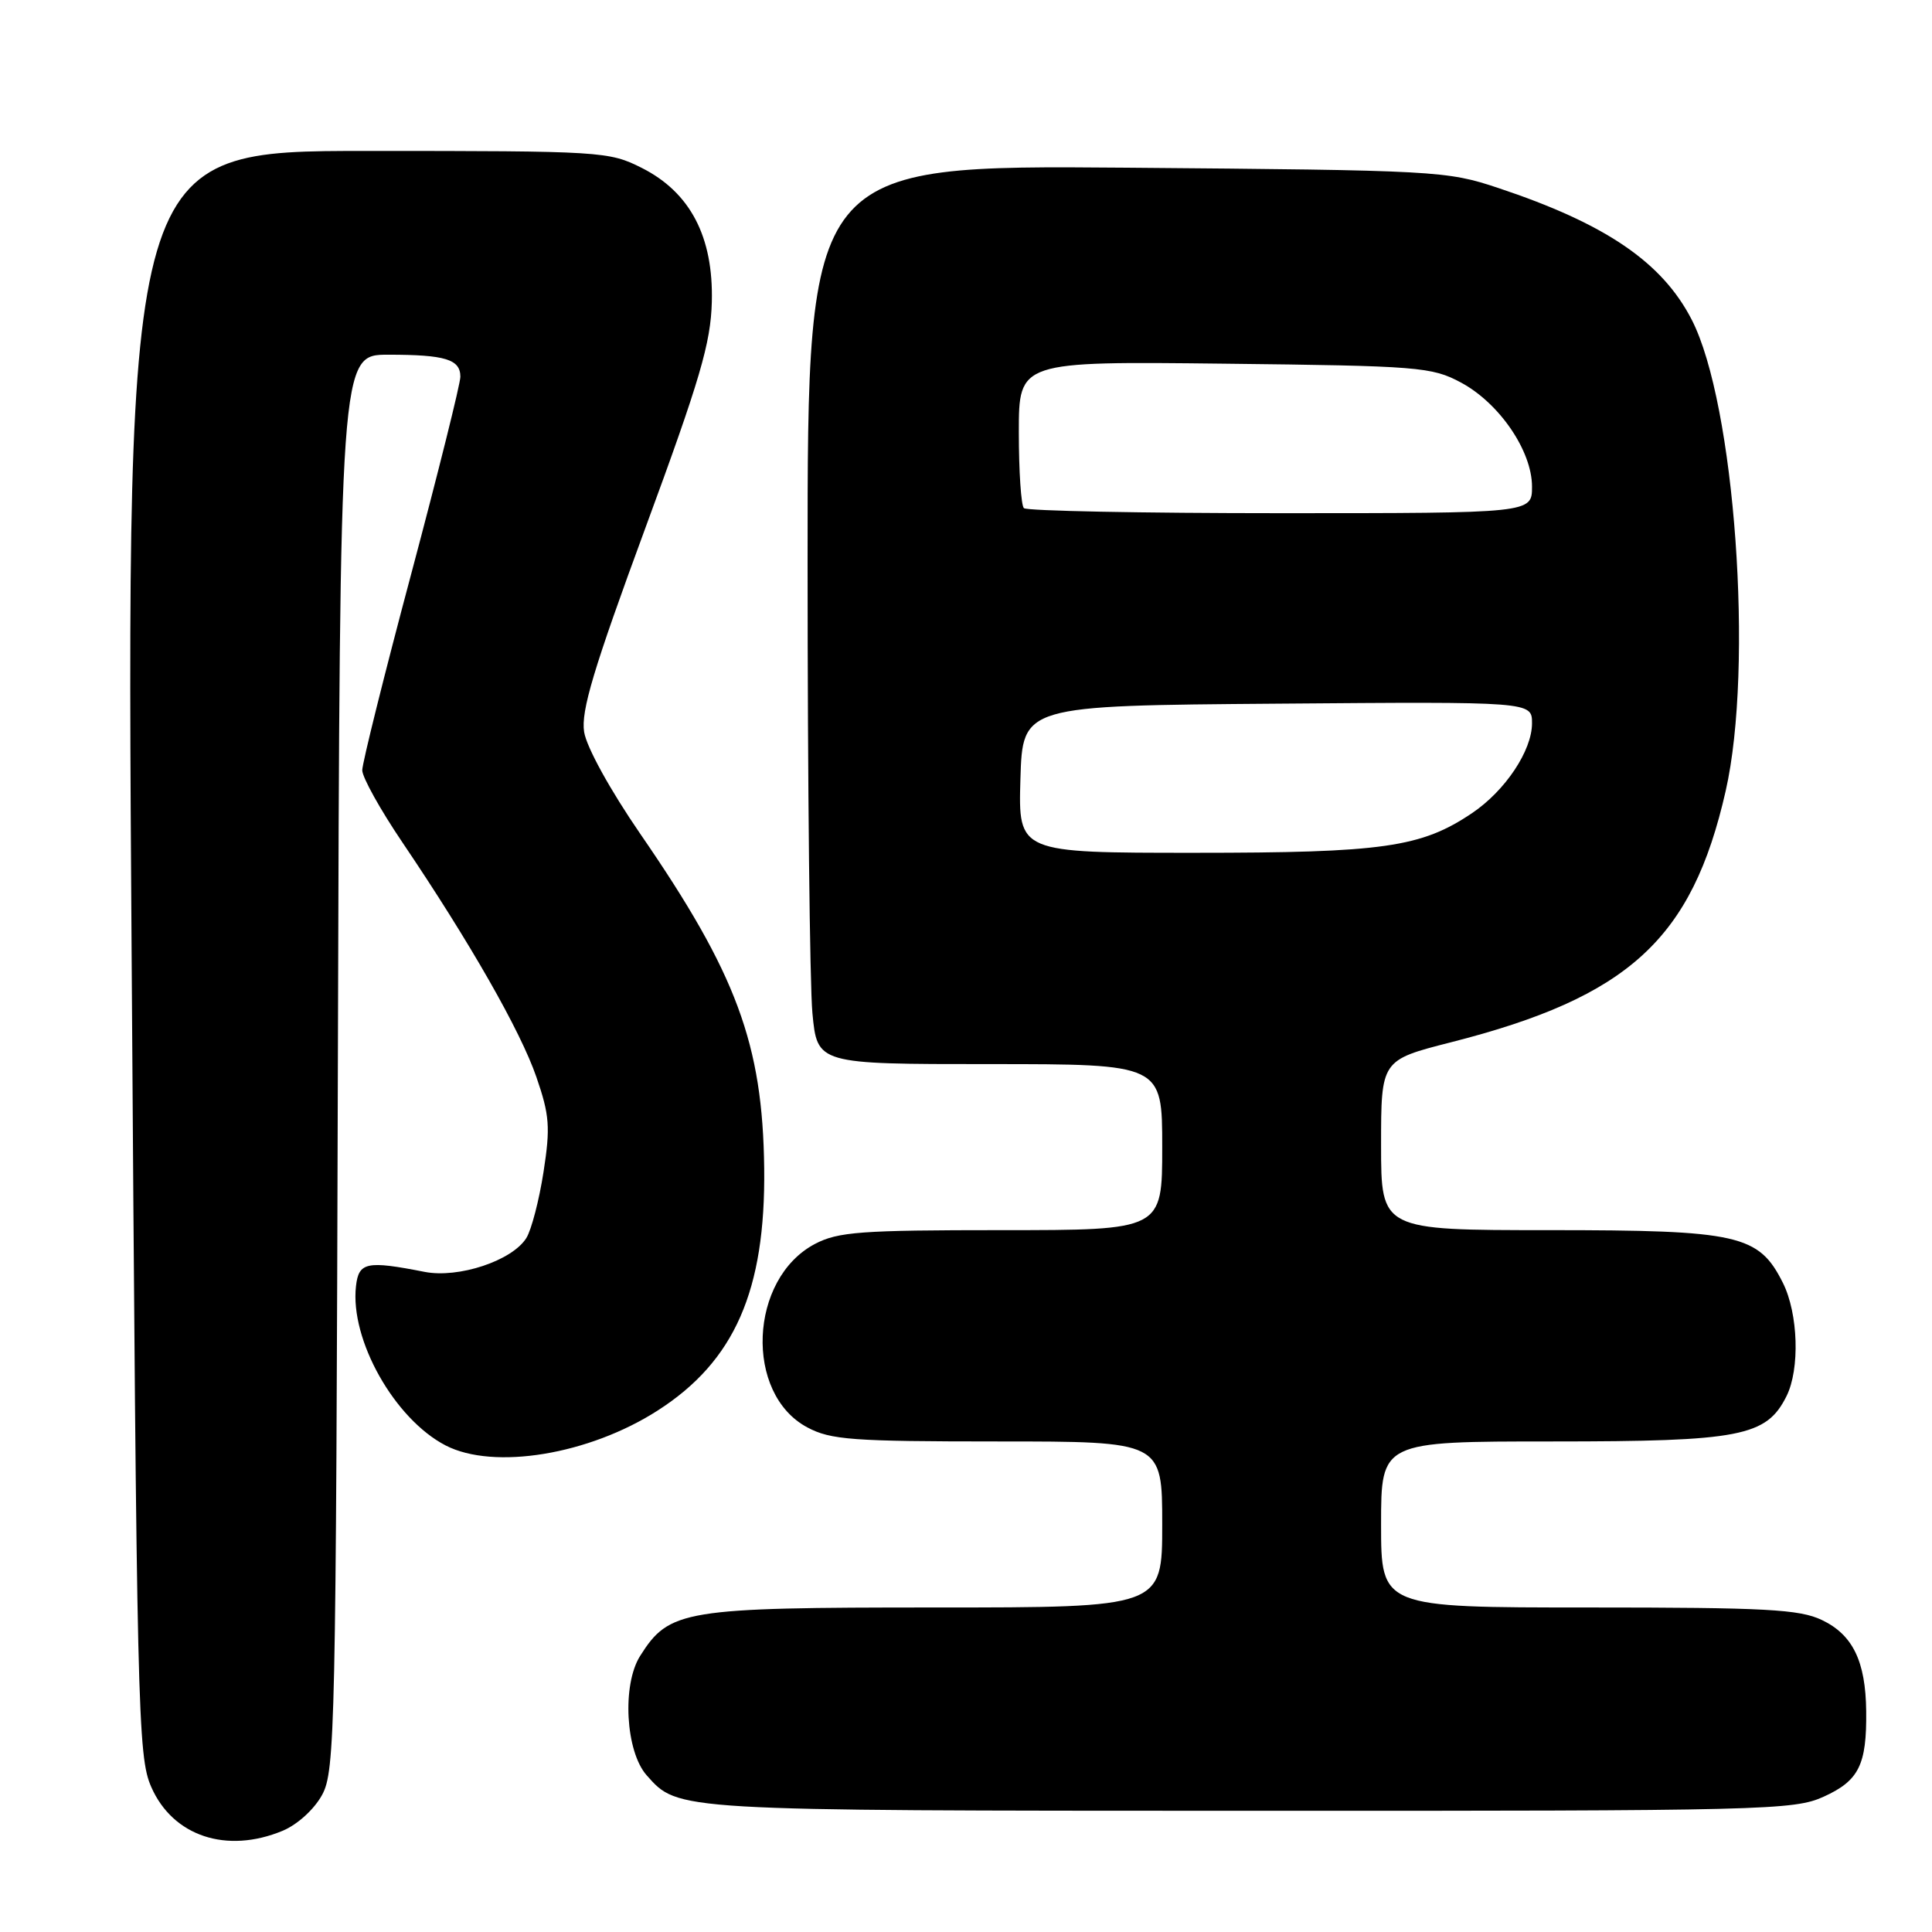 <?xml version="1.0" encoding="UTF-8" standalone="no"?>
<!DOCTYPE svg PUBLIC "-//W3C//DTD SVG 1.1//EN" "http://www.w3.org/Graphics/SVG/1.1/DTD/svg11.dtd" >
<svg xmlns="http://www.w3.org/2000/svg" xmlns:xlink="http://www.w3.org/1999/xlink" version="1.1" viewBox="0 0 256 256">
 <g >
 <path fill="currentColor"
d=" M 37.47 242.58 C 39.42 241.76 41.64 239.74 42.68 237.83 C 44.40 234.69 44.52 229.16 44.77 140.75 C 45.04 47.00 45.04 47.00 51.44 47.00 C 59.00 47.00 61.00 47.61 61.00 49.92 C 61.00 50.86 58.07 62.60 54.50 76.00 C 50.92 89.40 48.00 101.13 48.00 102.06 C 48.00 102.99 50.39 107.29 53.32 111.62 C 62.26 124.85 68.97 136.60 71.07 142.70 C 72.82 147.77 72.94 149.35 72.02 155.29 C 71.44 159.02 70.42 162.96 69.74 164.05 C 67.86 167.05 60.76 169.41 56.26 168.53 C 48.58 167.02 47.53 167.24 47.17 170.42 C 46.36 177.52 52.27 188.02 59.05 191.53 C 65.43 194.82 78.04 192.75 87.15 186.90 C 97.34 180.37 101.45 171.00 101.26 154.80 C 101.06 138.35 97.61 129.03 84.84 110.49 C 80.86 104.70 77.72 99.01 77.40 96.99 C 76.96 94.22 78.64 88.63 85.50 70.00 C 92.77 50.27 94.18 45.46 94.32 40.00 C 94.54 31.37 91.46 25.49 85.04 22.25 C 80.69 20.06 79.77 20.00 48.64 20.00 C 16.71 20.00 16.71 20.00 17.44 126.25 C 18.12 227.08 18.26 232.72 20.04 236.78 C 22.90 243.31 30.03 245.68 37.47 242.58 Z  M 241.65 238.07 C 246.32 235.95 247.36 233.85 247.28 226.74 C 247.21 220.12 245.50 216.61 241.41 214.66 C 238.43 213.24 233.98 213.00 210.47 213.00 C 183.00 213.00 183.00 213.00 183.00 202.00 C 183.00 191.00 183.00 191.00 205.75 191.00 C 230.63 191.00 234.06 190.33 236.72 185.00 C 238.51 181.41 238.28 174.07 236.25 170.00 C 233.05 163.60 230.41 163.00 205.25 163.00 C 183.00 163.00 183.00 163.00 183.00 151.73 C 183.00 140.47 183.00 140.47 192.25 138.11 C 215.82 132.11 224.20 124.45 228.66 104.81 C 232.40 88.37 229.88 53.46 224.16 42.36 C 220.24 34.74 212.75 29.64 198.50 24.90 C 191.69 22.63 190.36 22.56 149.25 22.22 C 107.00 21.88 107.00 21.88 107.01 74.69 C 107.01 103.74 107.30 130.54 107.65 134.25 C 108.29 141.00 108.29 141.00 131.14 141.00 C 154.00 141.00 154.00 141.00 154.00 152.00 C 154.00 163.00 154.00 163.00 132.73 163.00 C 114.04 163.00 111.05 163.22 107.98 164.83 C 99.24 169.44 98.61 184.69 106.98 189.14 C 110.07 190.79 112.95 191.00 132.23 191.00 C 154.00 191.00 154.00 191.00 154.00 202.00 C 154.00 213.00 154.00 213.00 123.90 213.00 C 90.55 213.00 88.68 213.31 84.82 219.42 C 82.40 223.25 82.89 232.09 85.69 235.24 C 89.90 239.97 89.14 239.92 165.50 239.94 C 233.93 239.96 237.71 239.86 241.65 238.07 Z  M 135.21 103.25 C 135.50 93.50 135.50 93.50 169.25 93.24 C 203.00 92.97 203.00 92.97 203.00 95.84 C 203.00 99.46 199.45 104.78 195.06 107.74 C 188.32 112.28 183.31 113.00 158.28 113.00 C 134.93 113.00 134.93 113.00 135.21 103.25 Z  M 135.67 67.33 C 135.30 66.97 135.00 62.44 135.00 57.27 C 135.00 47.88 135.00 47.88 162.25 48.19 C 188.01 48.48 189.72 48.62 193.57 50.68 C 198.67 53.41 203.00 59.75 203.00 64.48 C 203.00 68.00 203.00 68.00 169.67 68.00 C 151.33 68.00 136.03 67.70 135.67 67.33 Z "/>
</g>
</svg>